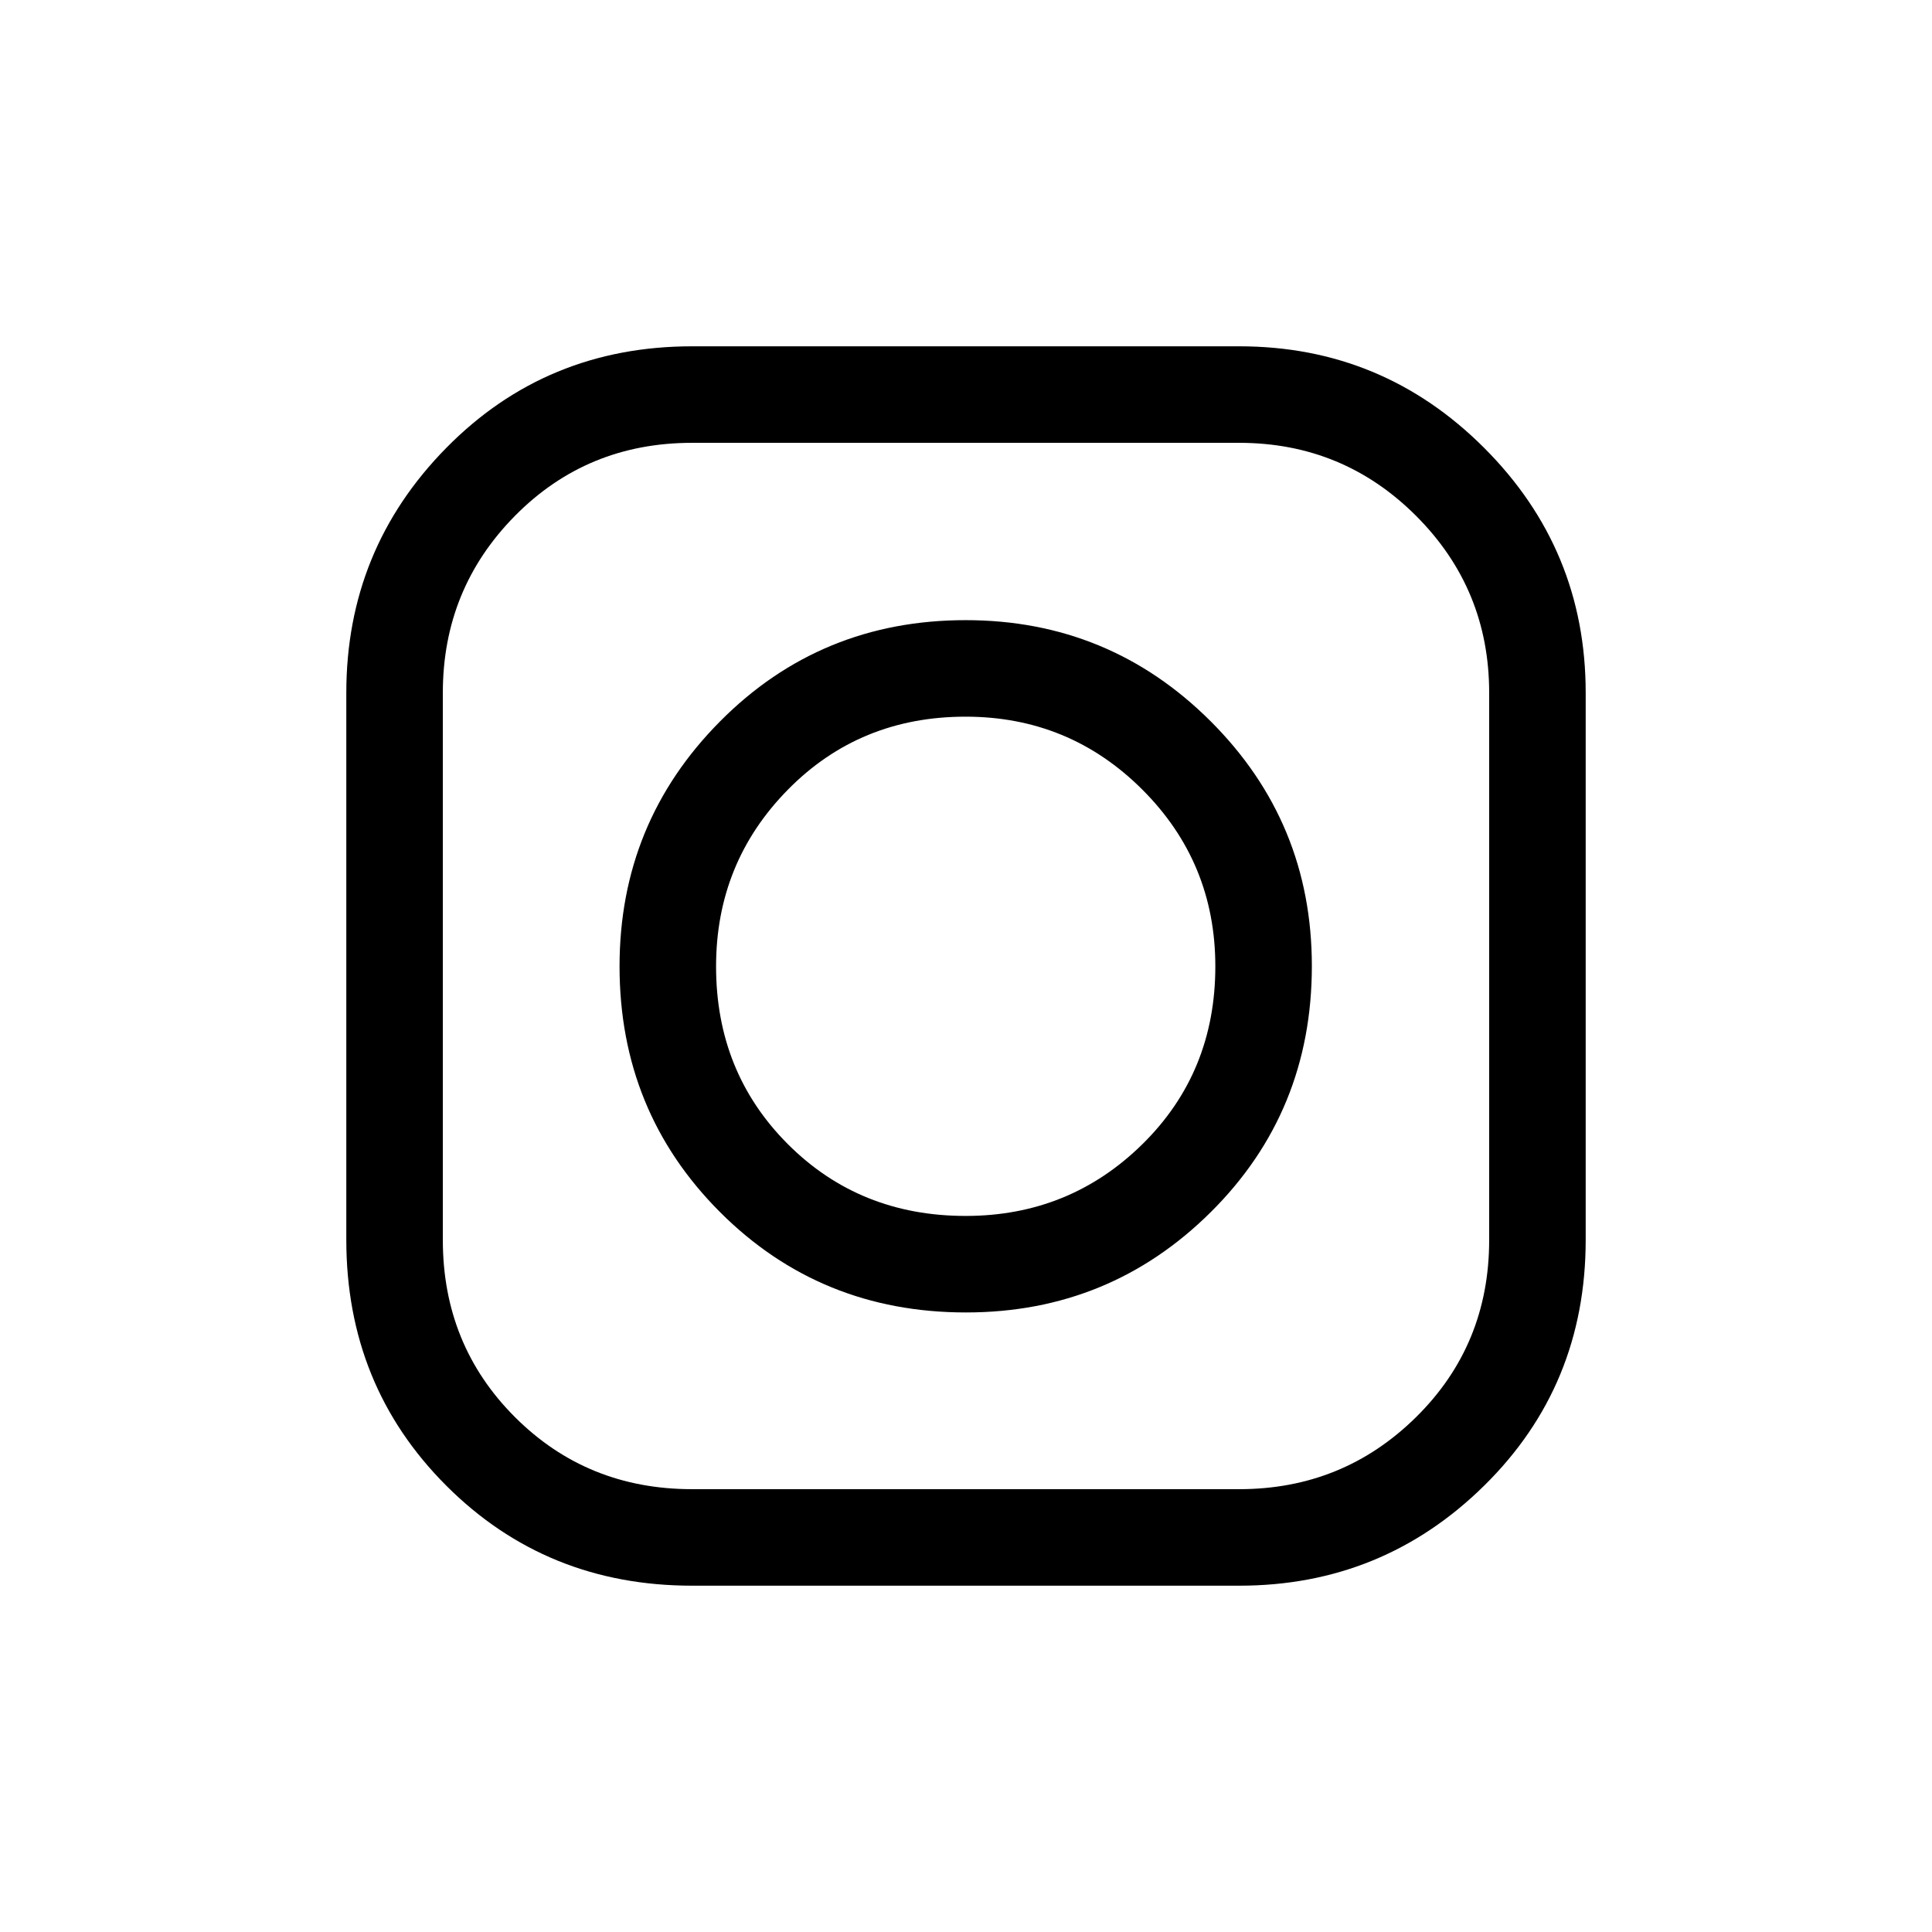 <svg xmlns="http://www.w3.org/2000/svg" height="20" viewBox="0 -960 960 960" width="20"><path d="M343.92-172.08q-72.47 0-122.15-49.69-49.69-49.68-49.69-122.15v-271.85q0-71.23 49.69-121.69 49.68-50.46 122.15-50.46h271.85q71.23 0 121.69 50.46 50.46 50.46 50.46 121.69v271.85q0 72.47-50.46 122.15-50.46 49.69-121.69 49.69H343.92Zm-.08-47.96h271.93q51.58 0 87.89-35.82 36.3-35.83 36.3-87.98v-271.93q0-51.58-36.3-87.89-36.31-36.3-87.89-36.3H343.84q-52.15 0-87.98 36.3-35.82 36.31-35.82 87.89v271.93q0 52.15 35.82 87.98 35.83 35.82 87.98 35.82Zm136.15-87.81q-72.41 0-122.28-49.93-49.86-49.94-49.86-122.05 0-71.4 49.93-121.71 49.94-50.31 122.05-50.31 71.4 0 121.71 50.22 50.31 50.22 50.31 121.64 0 72.41-50.22 122.28-50.22 49.86-121.64 49.86Zm-.18-47.96q51.61 0 87.84-35.65 36.24-35.65 36.24-88.35 0-51.61-36.27-87.84-36.26-36.24-87.84-36.24-52.59 0-88.28 36.27-35.69 36.26-35.69 87.84 0 52.59 35.65 88.28t88.35 35.69Z"/></svg>